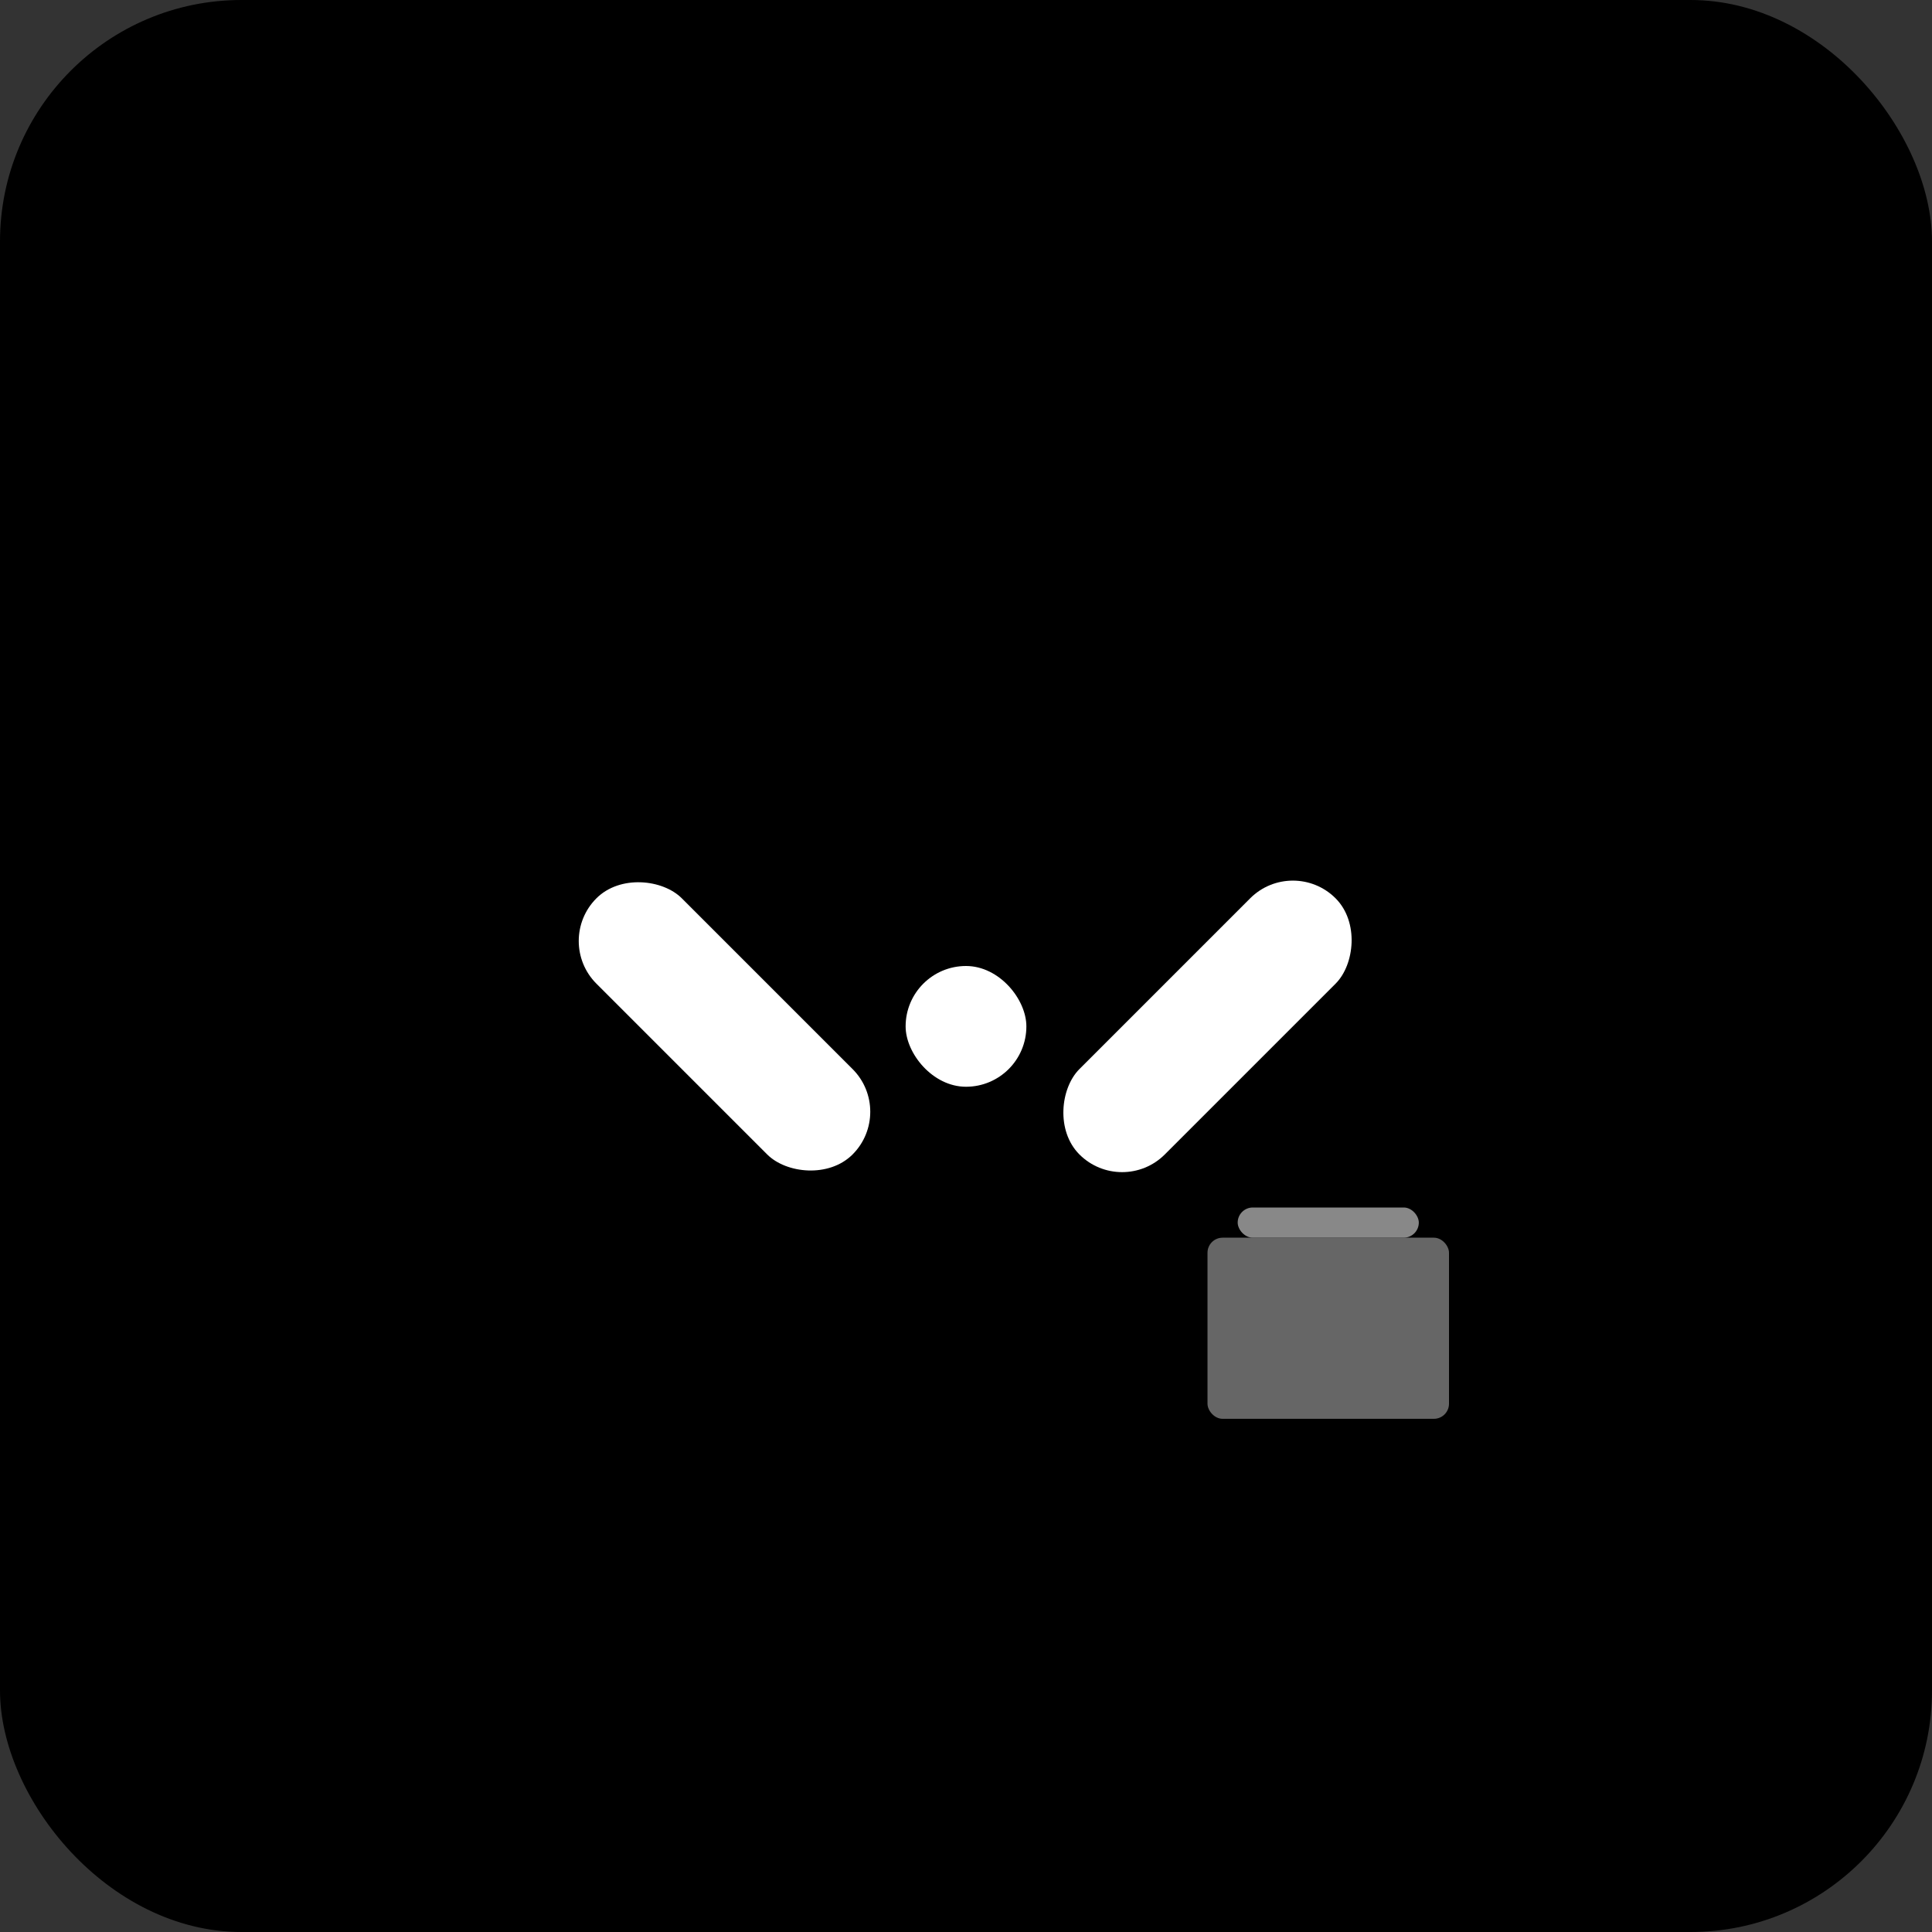 <svg width="512" height="512" viewBox="0 0 512 512" fill="none" xmlns="http://www.w3.org/2000/svg">
  <rect x="0" y="0" width="512" height="512" fill="#333333" stroke="none"/>
  <!-- Background -->
  <rect width="512" height="512" rx="64" fill="#000000"/>
  
  <!-- Link/Chain Icon -->
  <g transform="translate(128, 128)">
    <!-- First link -->
    <rect x="48" y="96" width="32" height="96" rx="16" fill="#ffffff" transform="rotate(-45 64 144)"/>
    <!-- Second link -->
    <rect x="176" y="96" width="32" height="96" rx="16" fill="#ffffff" transform="rotate(45 192 144)"/>
    <!-- Connection -->
    <rect x="112" y="128" width="32" height="32" rx="16" fill="#ffffff"/>
  </g>
  
  <!-- Archive/Folder accent -->
  <g transform="translate(320, 320)">
    <rect x="0" y="8" width="64" height="48" rx="4" fill="#666666"/>
    <rect x="8" y="0" width="48" height="8" rx="4" fill="#888888"/>
  </g>
</svg>
